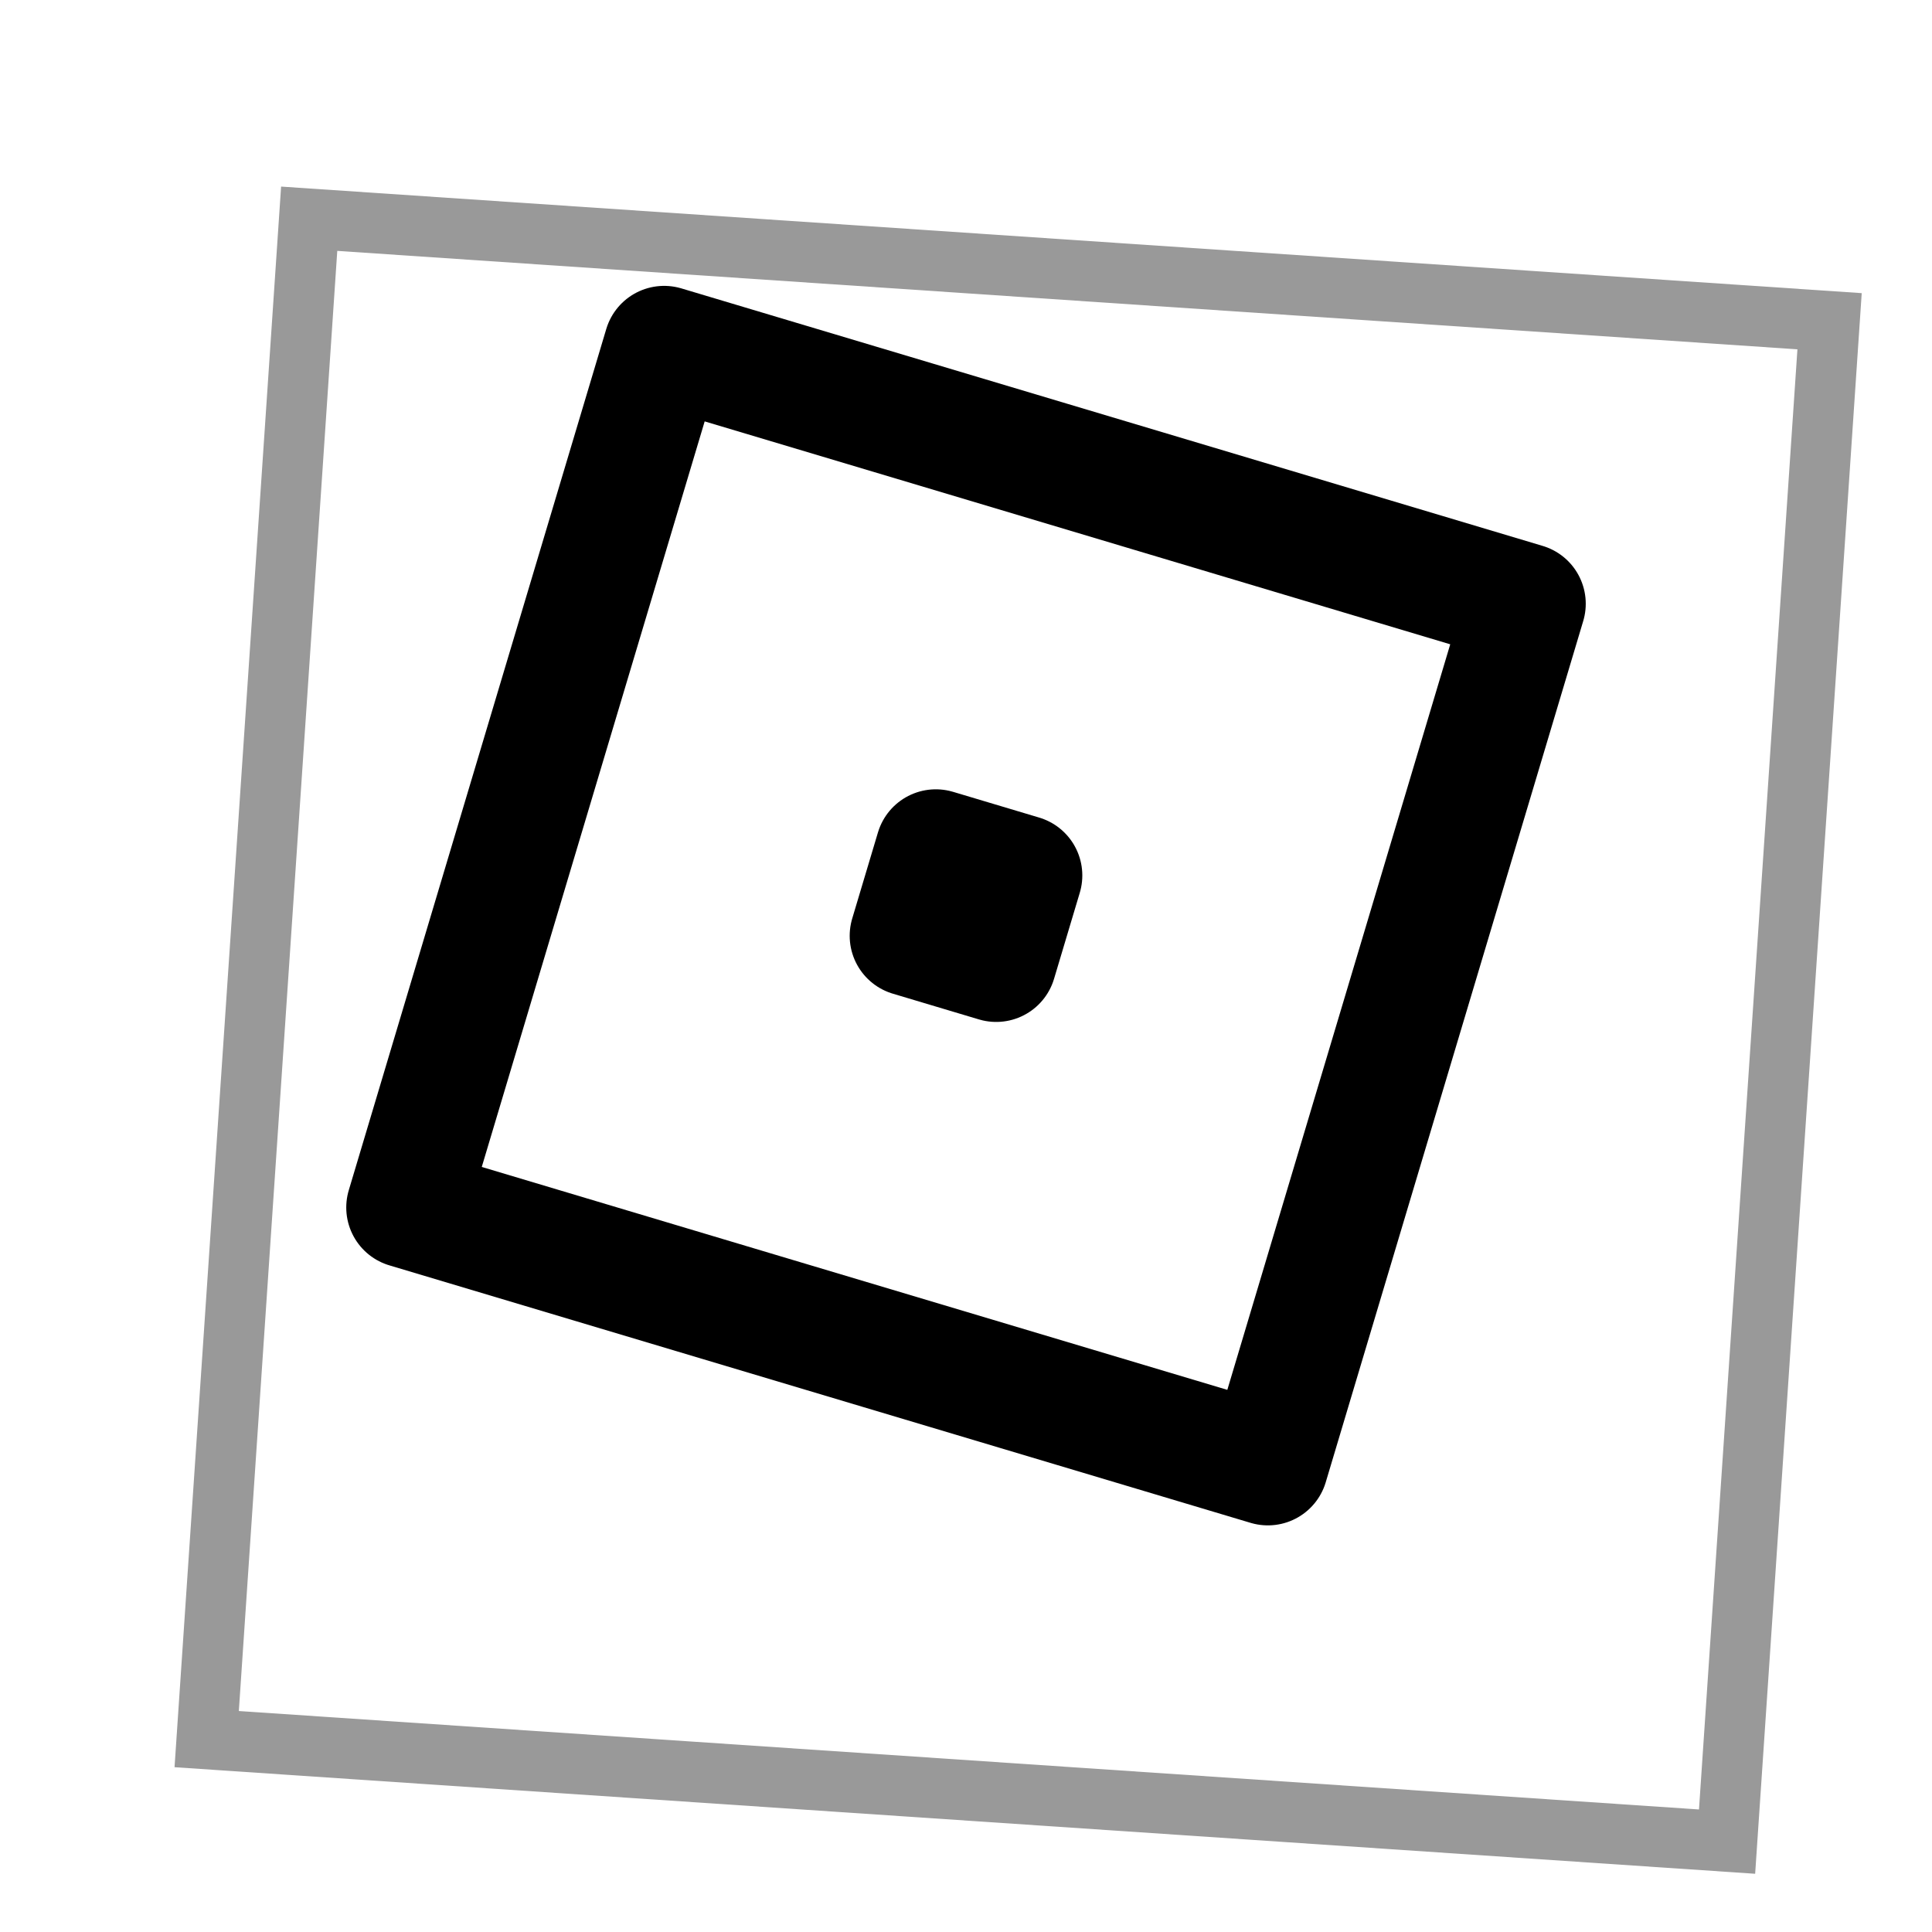 <?xml version="1.0" encoding="UTF-8" standalone="no"?>
<!-- Created with Inkscape (http://www.inkscape.org/) -->

<svg
   width="64"
   height="64"
   viewBox="0 0 64 64"
   version="1.1"
   id="svg1"
   inkscape:version="1.3.2 (091e20e, 2023-11-25, custom)"
   sodipodi:docname="social-roblox.svg"
   xmlns:inkscape="http://www.inkscape.org/namespaces/inkscape"
   xmlns:sodipodi="http://sodipodi.sourceforge.net/DTD/sodipodi-0.dtd"
   xmlns="http://www.w3.org/2000/svg"
   xmlns:svg="http://www.w3.org/2000/svg">
  <sodipodi:namedview
     id="namedview1"
     pagecolor="#505050"
     bordercolor="#eeeeee"
     borderopacity="1"
     inkscape:showpageshadow="0"
     inkscape:pageopacity="0"
     inkscape:pagecheckerboard="0"
     inkscape:deskcolor="#505050"
     inkscape:document-units="px"
     showgrid="true"
     inkscape:zoom="9.413359"
     inkscape:cx="23.530389"
     inkscape:cy="40.474394"
     inkscape:window-width="1920"
     inkscape:window-height="1108"
     inkscape:window-x="-9"
     inkscape:window-y="54"
     inkscape:window-maximized="1"
     inkscape:current-layer="layer1">
    <inkscape:grid
       id="grid1"
       units="px"
       originx="0"
       originy="0"
       spacingx="2"
       spacingy="2"
       empcolor="#ffffff"
       empopacity="0.239"
       color="#ffffff"
       opacity="0.078"
       empspacing="8"
       dotted="false"
       gridanglex="30"
       gridanglez="30"
       visible="true" />
  </sodipodi:namedview>
  <defs
     id="defs1">
    <filter
       style="color-interpolation-filters:sRGB;"
       inkscape:label="Drop Shadow"
       id="filter13"
       x="-0.02"
       y="-0.02"
       width="1.079"
       height="1.119">
      <feFlood
         result="flood"
         in="SourceGraphic"
         flood-opacity="0.498"
         flood-color="rgb(0,0,0)"
         id="feFlood12" />
      <feGaussianBlur
         result="blur"
         in="SourceGraphic"
         stdDeviation="0"
         id="feGaussianBlur12" />
      <feOffset
         result="offset"
         in="blur"
         dx="2"
         dy="4"
         id="feOffset12" />
      <feComposite
         result="comp1"
         operator="in"
         in="flood"
         in2="offset"
         id="feComposite12" />
      <feComposite
         result="comp2"
         operator="over"
         in="SourceGraphic"
         in2="comp1"
         id="feComposite13" />
    </filter>
  </defs>
  <g
     inkscape:label="Layer 1"
     inkscape:groupmode="layer"
     id="layer1">
    <rect
       style="fill:#ffffff;fill-opacity:1;stroke:#999999;stroke-width:2;stroke-linecap:round;stroke-linejoin:miter;stroke-dasharray:none;stroke-opacity:1;paint-order:normal;filter:url(#filter13)"
       id="rect3"
       width="50.479"
       height="50.479"
       x="8.841"
       y="4.536"
       inkscape:label="note"
       transform="rotate(3.857,29.7,-1)" />
    <path
       id="rect2"
       style="fill:none;fill-opacity:1;stroke:#000000;stroke-width:4;stroke-linecap:round;stroke-linejoin:round;stroke-dasharray:none;stroke-opacity:1;paint-order:normal"
       d="M 22,11.47 13.47,40 42,48.53 50.53,20 Z m 9,16.677 2.853,0.853 -0.853,2.853 -2.853,-0.853 z"
       inkscape:label="logo" />
  </g>
</svg>
